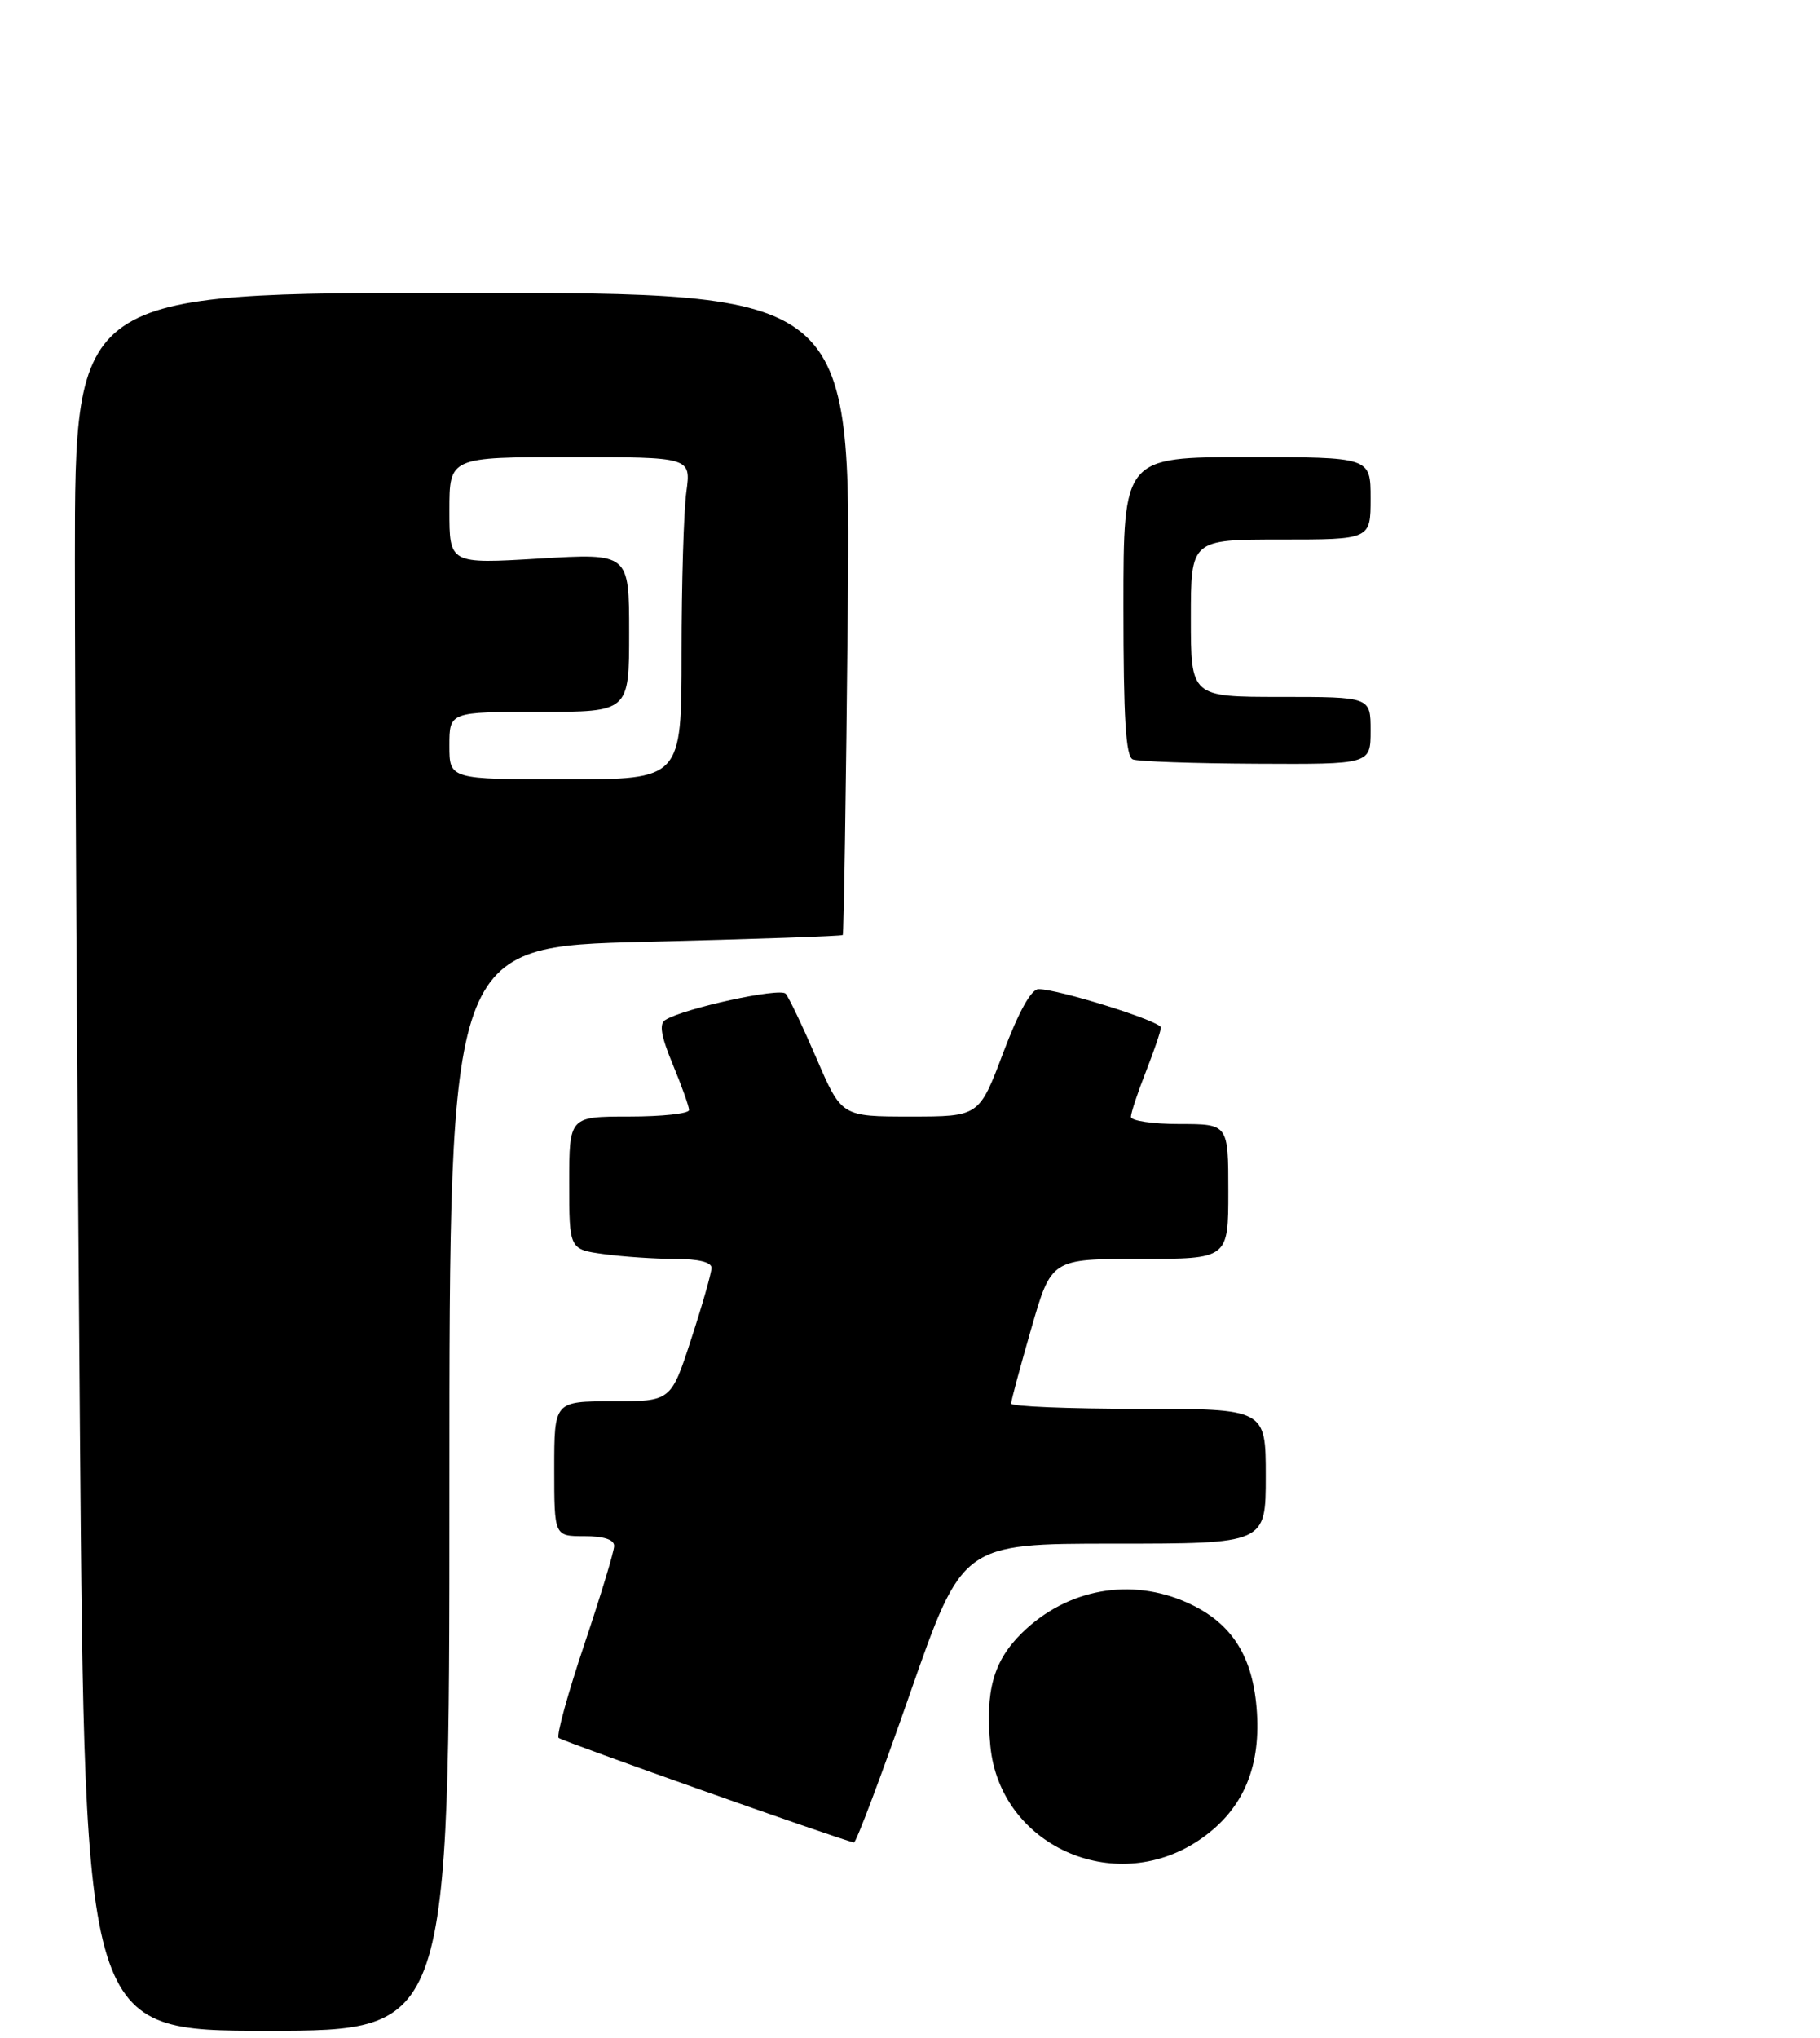 <?xml version="1.0" encoding="UTF-8" standalone="no"?>
<!DOCTYPE svg PUBLIC "-//W3C//DTD SVG 1.1//EN" "http://www.w3.org/Graphics/SVG/1.1/DTD/svg11.dtd" >
<svg xmlns="http://www.w3.org/2000/svg" xmlns:xlink="http://www.w3.org/1999/xlink" version="1.1" viewBox="0 0 243 272">
 <g >
 <path fill="currentColor"
d=" M 60.00 198.66 C 60.00 126.32 60.00 126.32 86.14 125.69 C 100.52 125.34 112.39 124.93 112.52 124.78 C 112.66 124.62 112.96 105.28 113.19 81.80 C 113.62 39.09 113.62 39.09 61.81 39.08 C 10.00 39.07 10.00 39.07 10.00 74.79 C 10.00 94.43 10.30 146.61 10.67 190.75 C 11.33 271.00 11.33 271.00 35.66 271.00 C 60.00 271.00 60.00 271.00 60.00 198.66 Z  M 159.96 245.65 C 165.74 241.82 168.31 236.22 167.82 228.54 C 167.35 221.08 164.52 216.60 158.60 213.91 C 151.02 210.47 142.49 212.00 136.47 217.89 C 132.64 221.64 131.52 225.63 132.23 233.01 C 133.50 246.21 148.66 253.12 159.96 245.65 Z  M 121.50 226.00 C 128.49 206.00 128.49 206.00 148.74 206.00 C 169.00 206.00 169.00 206.00 169.00 197.00 C 169.00 188.00 169.00 188.00 152.00 188.00 C 142.65 188.00 135.00 187.69 135.00 187.30 C 135.00 186.92 136.21 182.42 137.69 177.30 C 140.37 168.00 140.37 168.00 152.19 168.00 C 164.00 168.00 164.00 168.00 164.00 159.00 C 164.00 150.00 164.00 150.00 157.50 150.00 C 153.93 150.00 151.00 149.57 151.00 149.04 C 151.00 148.51 151.90 145.79 153.00 143.00 C 154.10 140.21 155.00 137.56 155.00 137.12 C 155.00 136.28 141.33 132.00 138.66 132.00 C 137.68 132.00 136.02 135.00 133.94 140.50 C 130.73 149.00 130.73 149.00 121.55 149.00 C 112.36 149.00 112.36 149.00 109.02 141.25 C 107.18 136.99 105.33 133.10 104.90 132.61 C 104.16 131.76 91.34 134.55 88.83 136.11 C 87.98 136.63 88.25 138.25 89.83 142.05 C 91.02 144.92 92.00 147.66 92.00 148.13 C 92.00 148.61 88.40 149.00 84.00 149.00 C 76.00 149.00 76.00 149.00 76.00 157.86 C 76.00 166.73 76.00 166.73 80.64 167.36 C 83.19 167.71 87.47 168.00 90.14 168.00 C 93.23 168.00 95.00 168.43 95.00 169.19 C 95.00 169.85 93.78 174.12 92.29 178.69 C 89.59 187.00 89.59 187.00 81.79 187.00 C 74.00 187.00 74.00 187.00 74.00 196.00 C 74.00 205.00 74.00 205.00 78.00 205.00 C 80.61 205.00 82.00 205.45 82.00 206.30 C 82.00 207.01 80.20 212.94 78.01 219.47 C 75.81 226.01 74.27 231.61 74.59 231.92 C 75.02 232.35 111.50 245.27 114.01 245.88 C 114.29 245.94 117.66 237.00 121.50 226.00 Z  M 151.25 101.34 C 150.31 100.96 150.00 95.91 150.00 80.92 C 150.00 61.00 150.00 61.00 166.50 61.00 C 183.00 61.00 183.00 61.00 183.00 66.50 C 183.00 72.00 183.00 72.00 171.00 72.00 C 159.00 72.00 159.00 72.00 159.00 82.50 C 159.00 93.00 159.00 93.00 171.00 93.00 C 183.00 93.00 183.00 93.00 183.00 97.50 C 183.00 102.00 183.00 102.00 167.75 101.92 C 159.36 101.88 151.94 101.62 151.25 101.34 Z  M 60.00 99.50 C 60.00 95.00 60.00 95.00 72.00 95.00 C 84.00 95.00 84.00 95.00 84.00 84.41 C 84.00 73.82 84.00 73.82 72.00 74.54 C 60.00 75.26 60.00 75.26 60.00 68.13 C 60.00 61.00 60.00 61.00 76.14 61.00 C 92.27 61.00 92.27 61.00 91.64 65.64 C 91.29 68.19 91.00 77.87 91.00 87.14 C 91.00 104.00 91.00 104.00 75.50 104.00 C 60.00 104.00 60.00 104.00 60.00 99.50 Z "/>
</g>
</svg>